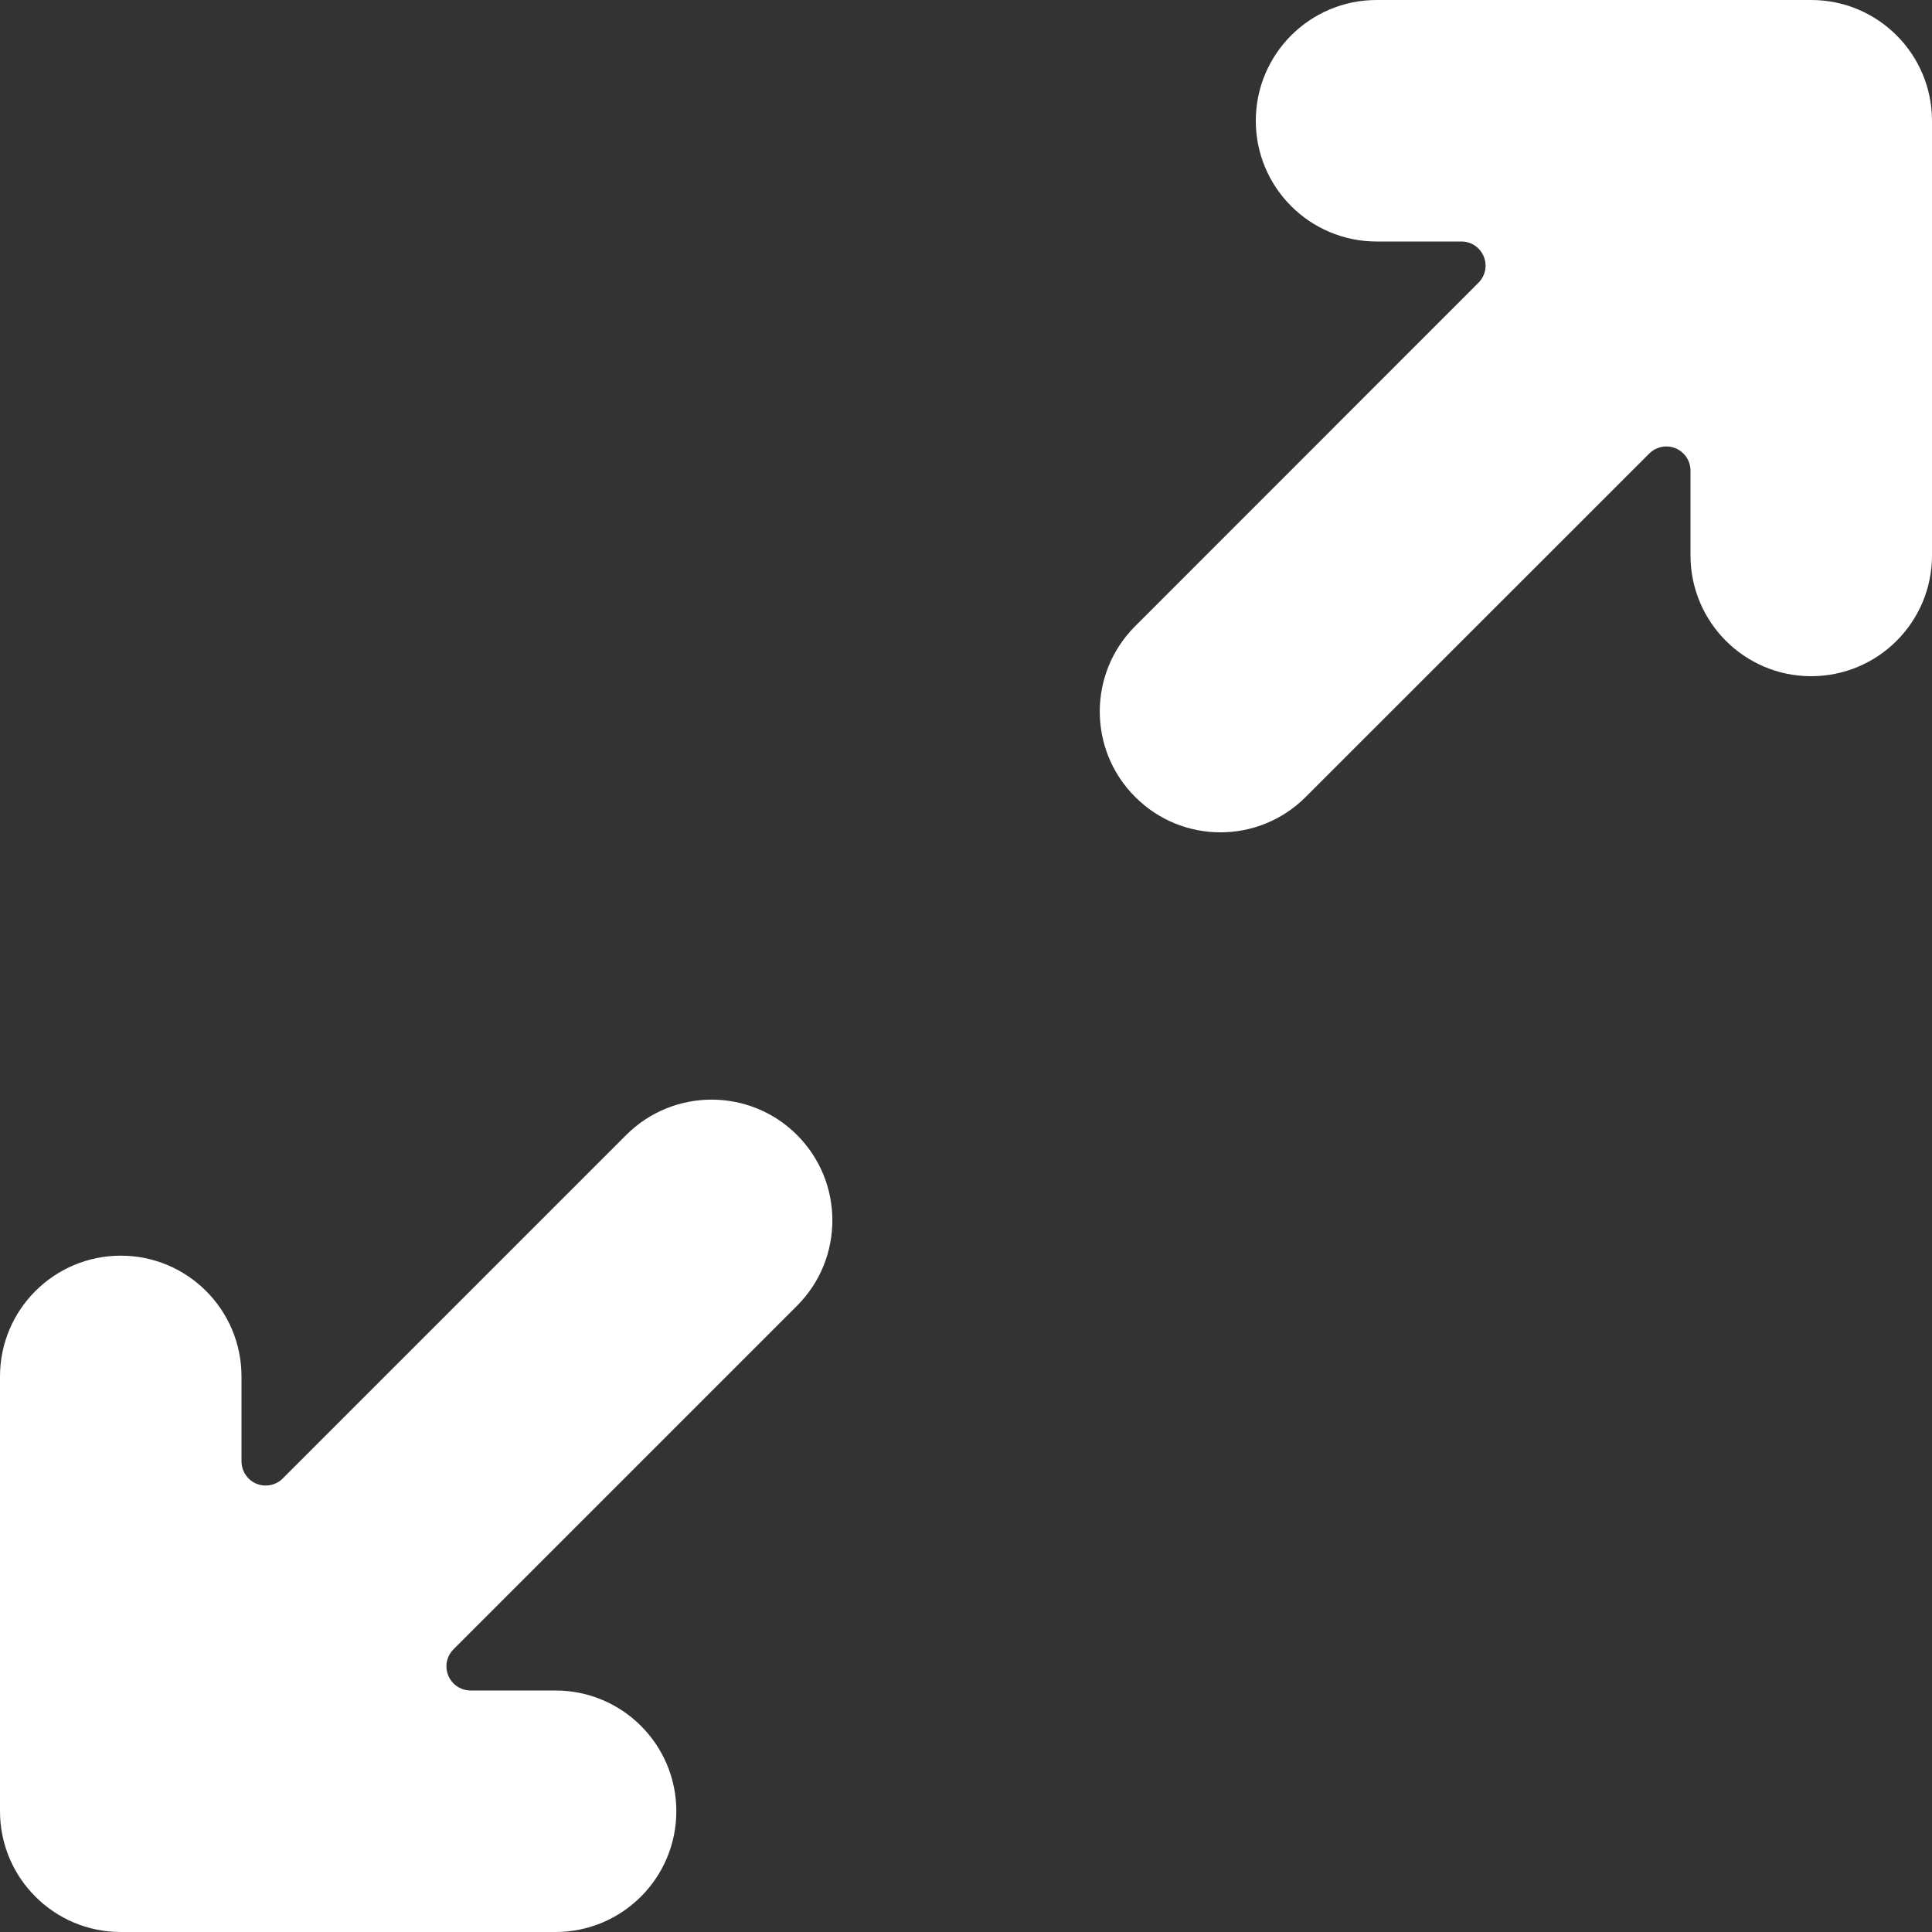 <svg width="15" height="15" viewBox="0 0 15 15" fill="none" xmlns="http://www.w3.org/2000/svg">
<rect x="0" y="0" width="15" height="15" fill="#333333" stroke="none"/>
<path d="M14.062 5.25C13.545 5.25 13.125 4.83 13.125 4.312V3.653C13.125 3.604 13.105 3.556 13.07 3.521C12.997 3.448 12.878 3.448 12.805 3.521L10.138 6.187C9.772 6.554 9.179 6.554 8.813 6.187C8.447 5.821 8.447 5.228 8.813 4.862L11.479 2.195C11.514 2.16 11.534 2.112 11.534 2.063C11.534 1.959 11.45 1.875 11.347 1.875H10.688C10.17 1.875 9.75 1.455 9.75 0.938C9.75 0.42 10.17 0 10.688 0H14.062C14.58 0 15 0.42 15 0.938V4.312C15 4.83 14.58 5.25 14.062 5.25ZM0.938 9.749C1.455 9.749 1.875 10.169 1.875 10.687V11.346C1.875 11.396 1.895 11.444 1.93 11.479C2.003 11.552 2.122 11.552 2.195 11.479L4.862 8.812C5.228 8.446 5.822 8.446 6.188 8.812C6.554 9.178 6.554 9.772 6.188 10.138L3.521 12.805C3.486 12.84 3.466 12.887 3.466 12.937C3.466 13.041 3.55 13.125 3.654 13.125H4.313C4.831 13.125 5.251 13.545 5.251 14.062C5.251 14.58 4.831 15 4.313 15H0.937C0.42 15 0 14.58 0 14.062V10.687C0 10.169 0.42 9.749 0.938 9.749Z" fill="white"/>
</svg>
